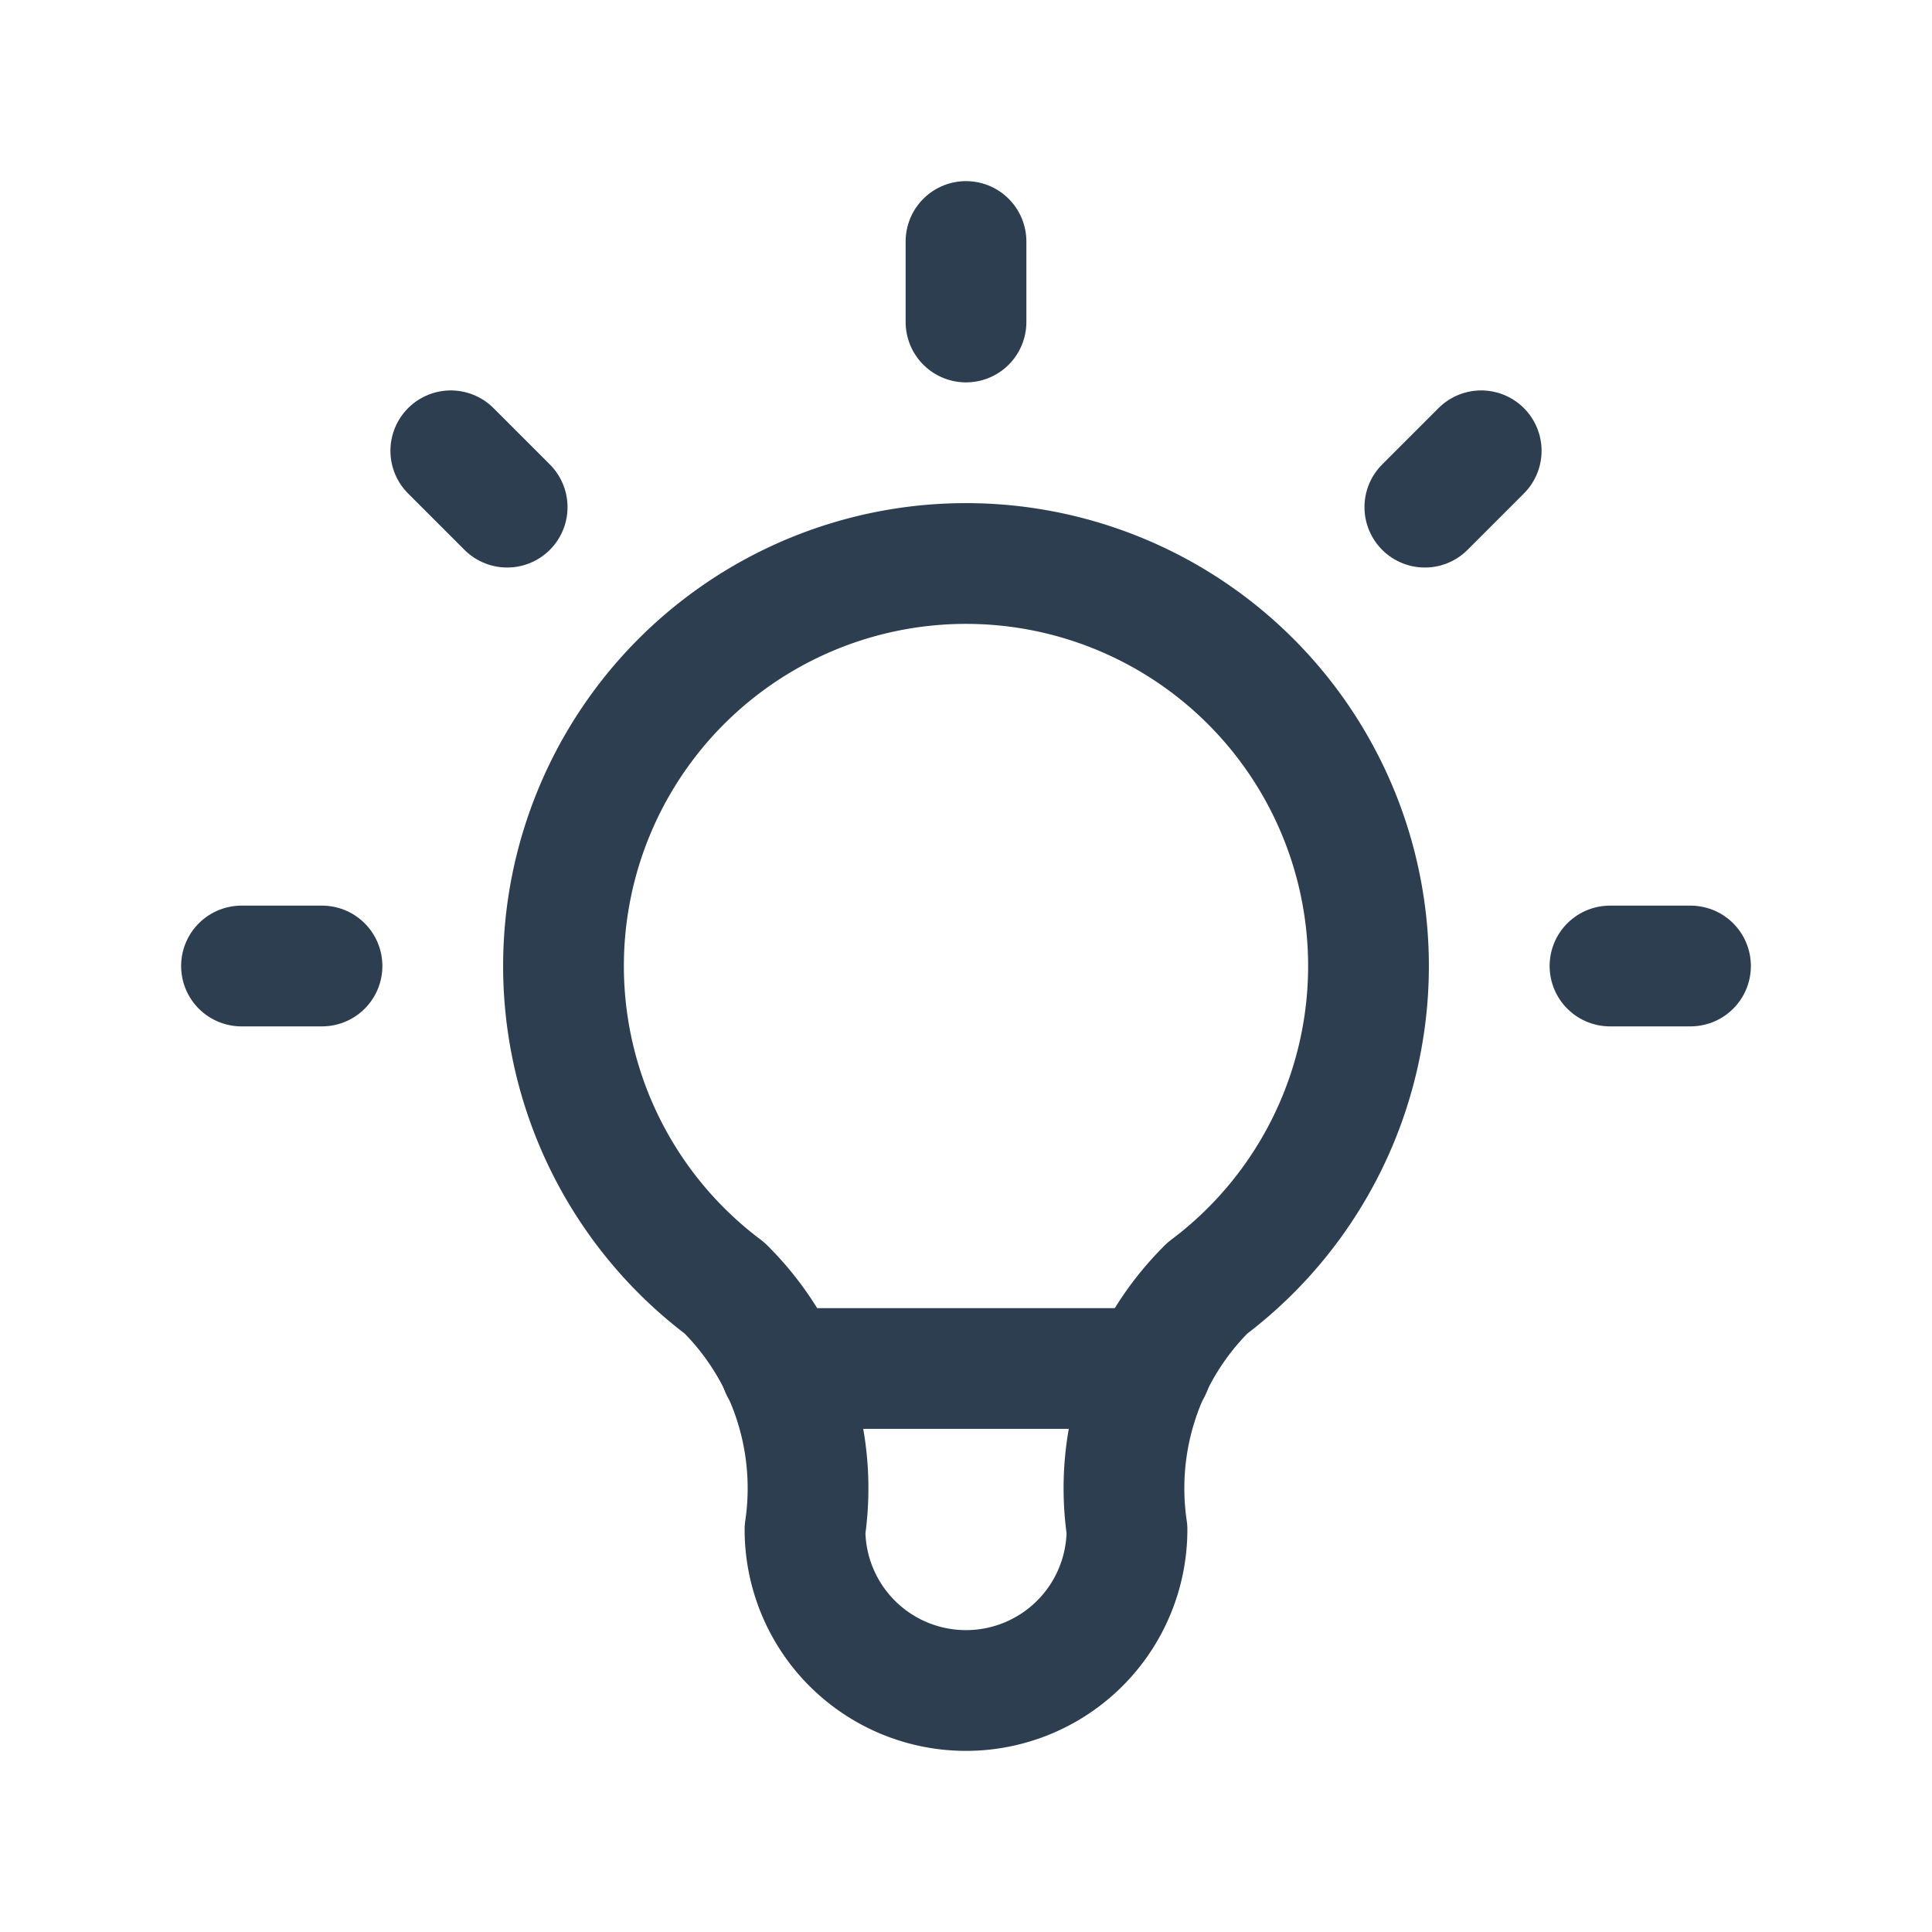 <?xml version="1.0" encoding="iso-8859-1"?>
<svg xmlns="http://www.w3.org/2000/svg" class="icon icon-tabler icon-tabler-bulb" width="44"
     height="44" viewBox="0 0 24 24" stroke-width="1.5" stroke="#2c3e50" fill="none"
     stroke-linecap="round" stroke-linejoin="round">
    <path stroke="none" d="M0 0h24v24H0z"/>
    <path d="M3 12h1M12 3v1M20 12h1M5.6 5.6l.7 .7M18.4 5.6l-.7 .7"/>
    <path d="M9 16a5 5 0 1 1 6 0a3.5 3.5 0 0 0 -1 3a2 2 0 0 1 -4 0a3.5 3.5 0 0 0 -1 -3"/>
    <line x1="9.7" y1="17" x2="14.3" y2="17"/>
</svg>